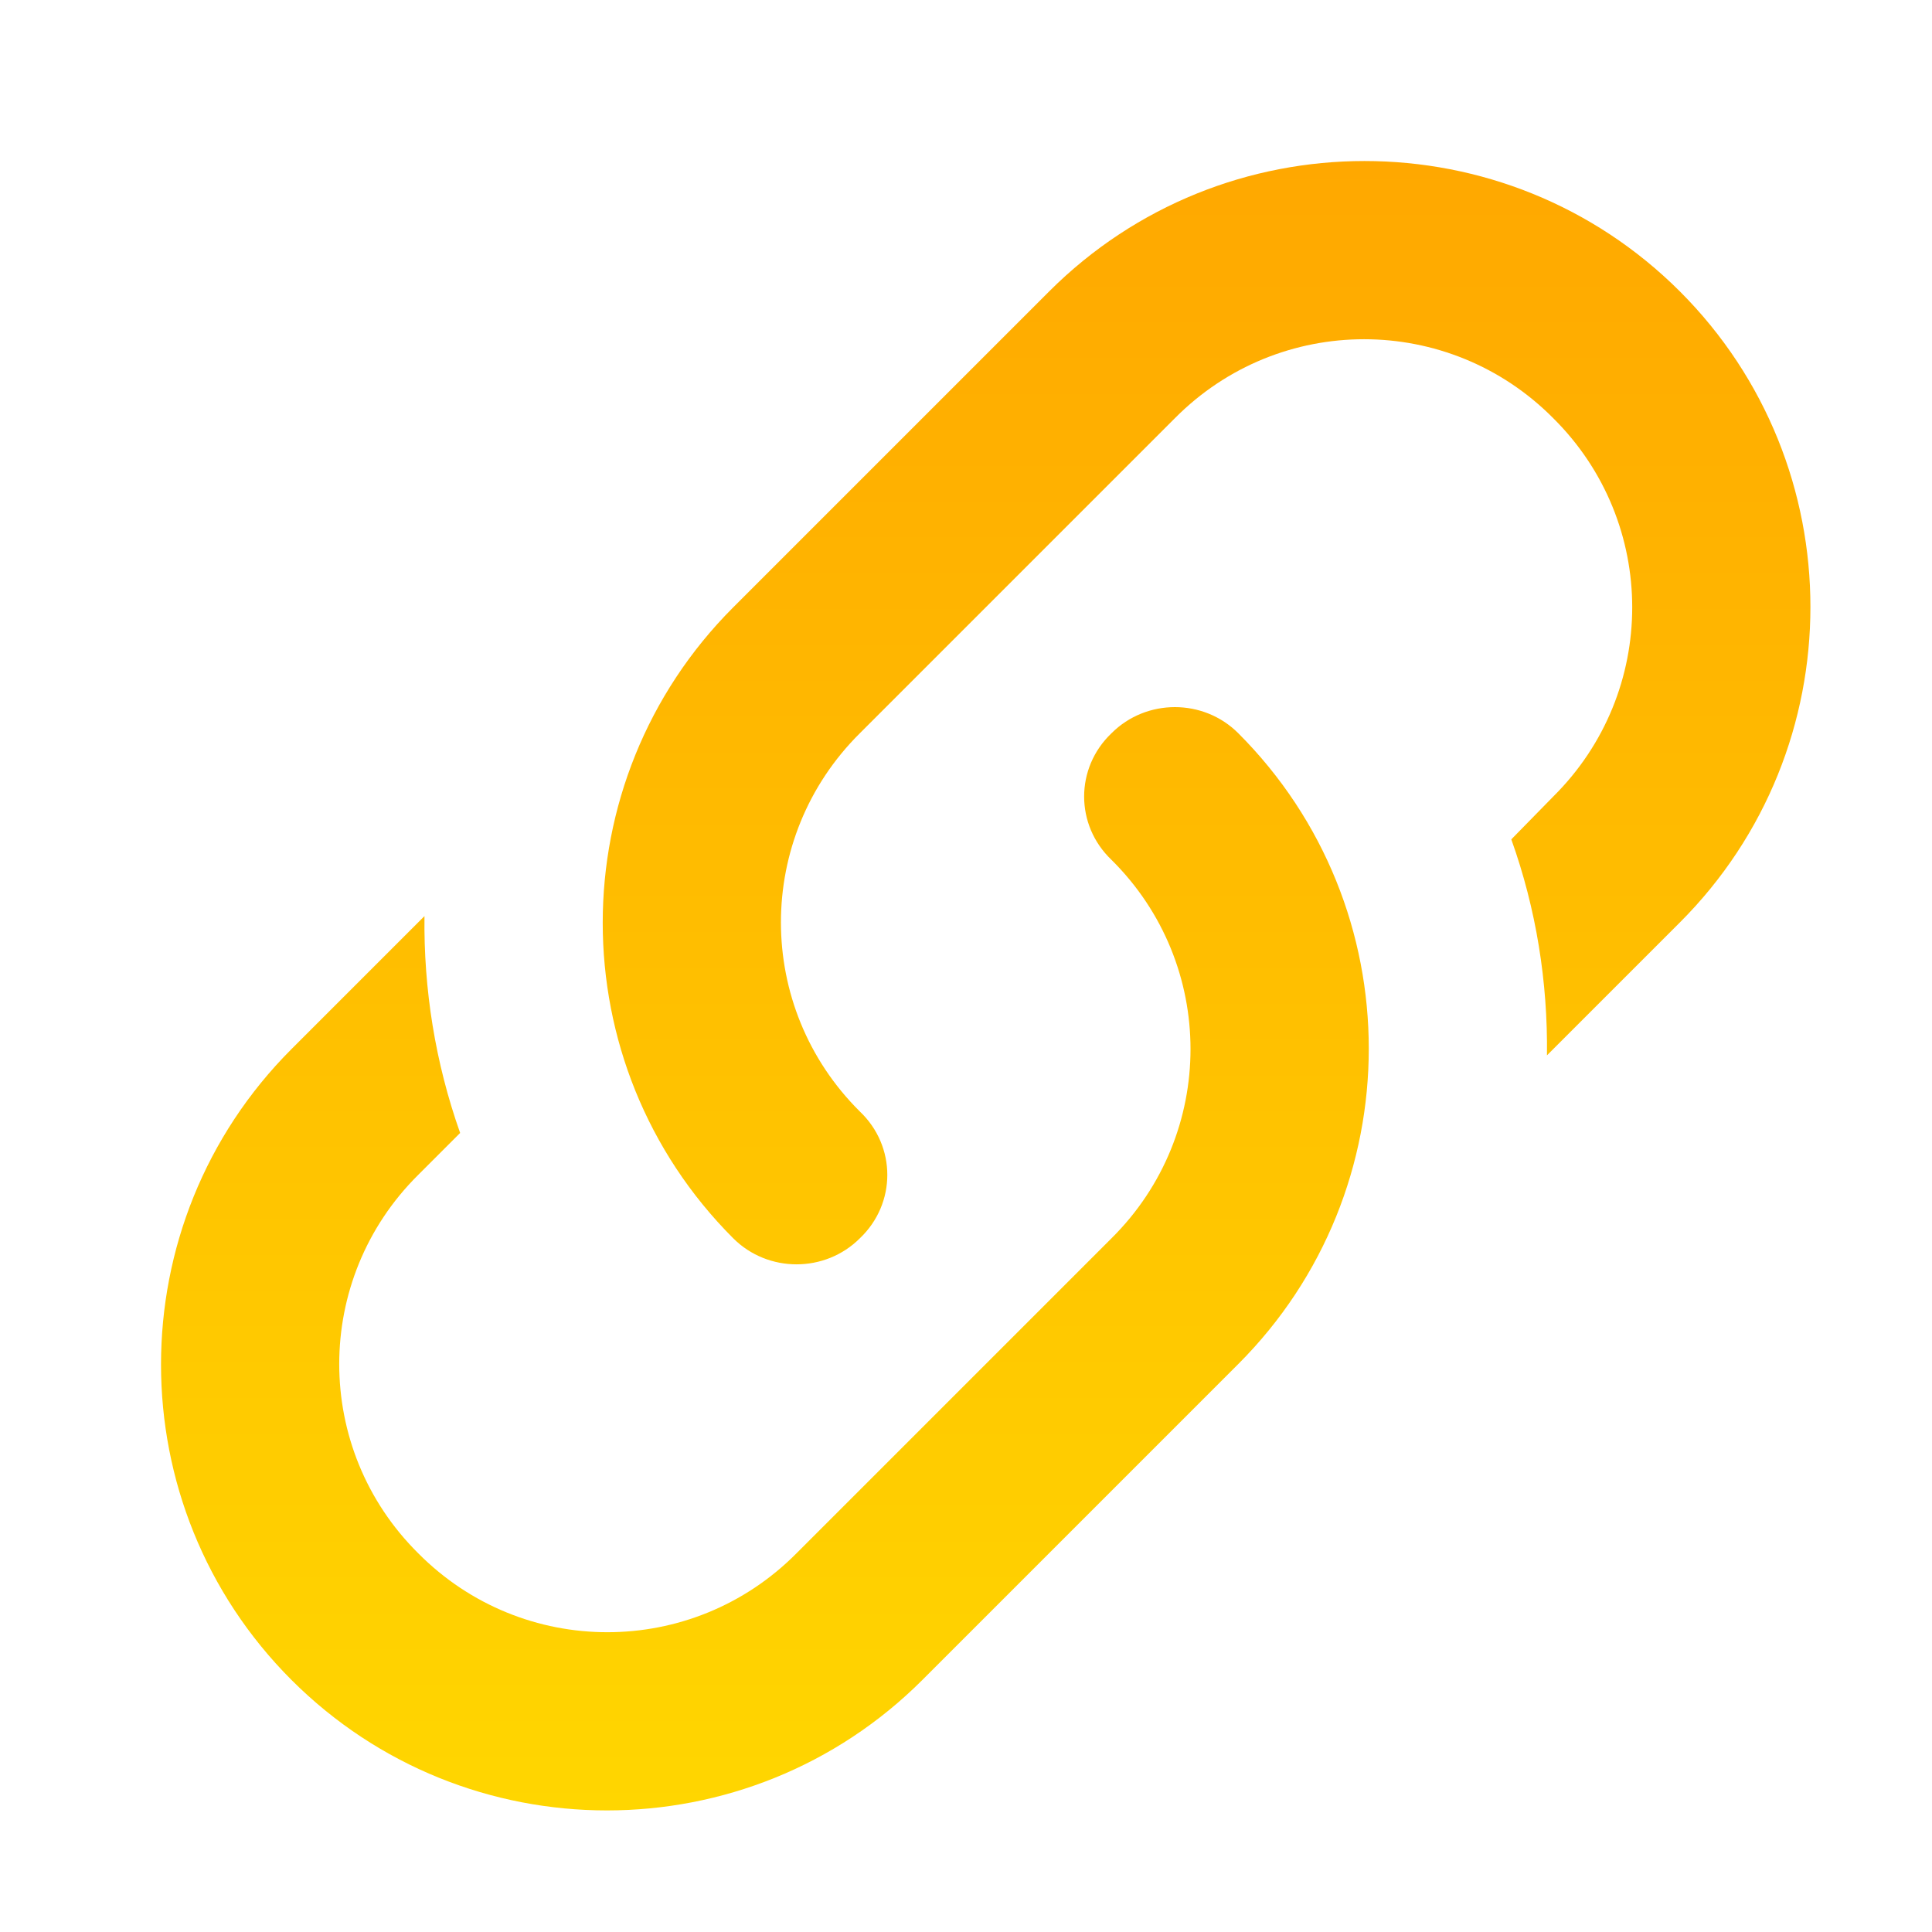 <svg width="24" height="24" viewBox="0 0 24 24" fill="none" xmlns="http://www.w3.org/2000/svg">
<path d="M10.682 13.808C11.136 14.24 11.136 14.95 10.682 15.382C10.25 15.814 9.54 15.814 9.108 15.382C6.947 13.22 6.947 9.707 9.108 7.545L13.032 3.621C15.194 1.46 18.707 1.46 20.869 3.621C23.03 5.783 23.03 9.296 20.869 11.458L19.217 13.11C19.228 12.201 19.084 11.292 18.774 10.427L19.295 9.895C20.603 8.598 20.603 6.492 19.295 5.195C17.998 3.887 15.892 3.887 14.595 5.195L10.682 9.108C9.374 10.405 9.374 12.511 10.682 13.808ZM13.808 9.108C14.24 8.676 14.95 8.676 15.382 9.108C17.544 11.27 17.544 14.783 15.382 16.945L11.458 20.869C9.296 23.03 5.783 23.03 3.621 20.869C1.46 18.707 1.46 15.194 3.621 13.032L5.273 11.38C5.262 12.289 5.406 13.198 5.716 14.074L5.195 14.595C3.887 15.892 3.887 17.998 5.195 19.295C6.492 20.603 8.598 20.603 9.895 19.295L13.808 15.382C15.116 14.085 15.116 11.979 13.808 10.682C13.354 10.25 13.354 9.54 13.808 9.108Z" fill="url(#paint0_linear_809_15)"/>
<defs>
<linearGradient id="paint0_linear_809_15" x1="12.245" y1="2" x2="12.245" y2="22.49" gradientUnits="userSpaceOnUse">
<stop stop-color="#FFA800"/>
<stop offset="1" stop-color="#FFD600"/>
</linearGradient>
</defs>
</svg>
